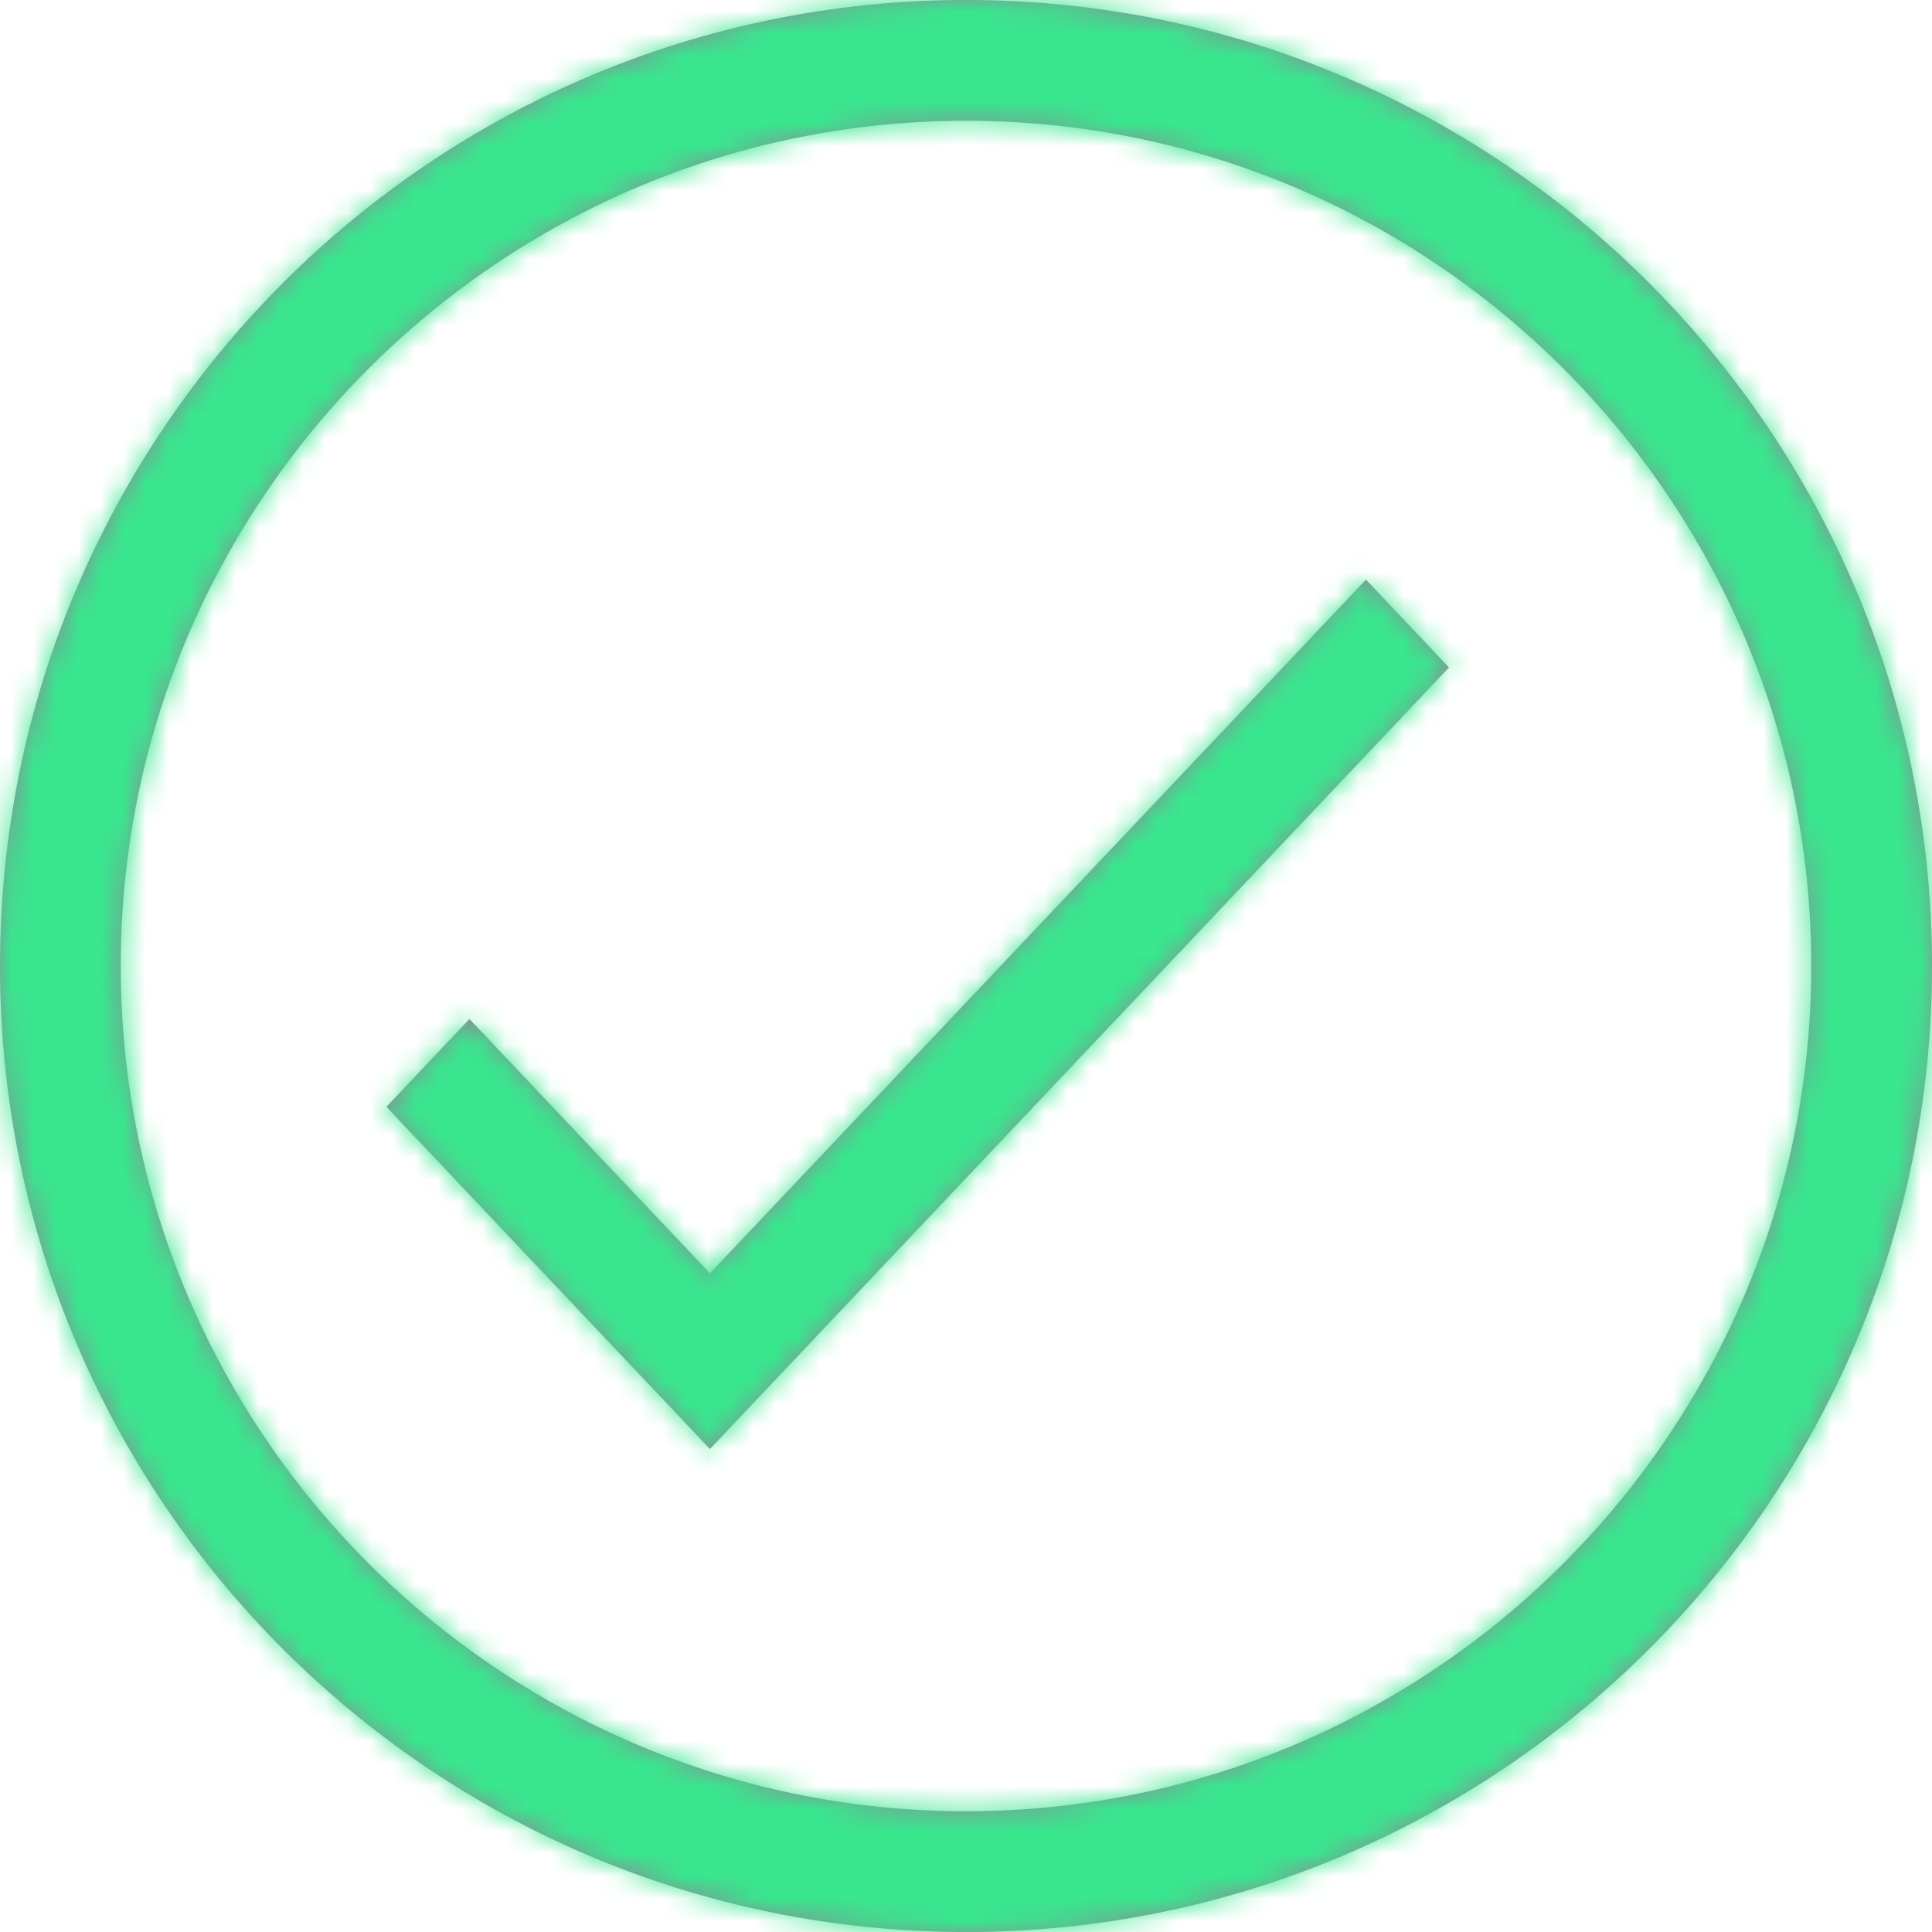 <?xml version="1.0" encoding="UTF-8"?>
<svg width="86px" height="86px" viewBox="0 0 86 86" version="1.1" xmlns="http://www.w3.org/2000/svg" xmlns:xlink="http://www.w3.org/1999/xlink">
    <!-- Generator: Sketch 52.6 (67491) - http://www.bohemiancoding.com/sketch -->
    <title>icon/success_tick</title>
    <desc>Created with Sketch.</desc>
    <defs>
        <path d="M43,0 C19.253,0 0,19.251 0,43 C0,66.749 19.253,86 43,86 C66.747,86 86,66.749 86,43 C86,19.251 66.747,0 43,0 M43,5.375 C63.748,5.375 80.625,22.253 80.625,43 C80.625,63.748 63.748,80.625 43,80.625 C22.253,80.625 5.375,63.748 5.375,43 C5.375,22.253 22.253,5.375 43,5.375 M31.602,64.5 L17.2,49.27 L20.897,45.36 L31.602,56.68 L60.803,25.8 L64.5,29.71 L31.602,64.5 Z" id="path-1"></path>
    </defs>
    <g id="Random" stroke="none" stroke-width="1" fill="none" fill-rule="evenodd">
        <g id="Artboard" transform="translate(-413, -179)">
            <g id="icon/success_tick" transform="translate(413, 179)">
                <g id="colour/red">
                    <mask id="mask-2" fill="white">
                        <use xlink:href="#path-1"></use>
                    </mask>
                    <use id="Mask" fill="#878F97" xlink:href="#path-1"></use>
                    <g id="colour/green" mask="url(#mask-2)" fill="#39E68E">
                        <rect id="Rectangle-65" x="0" y="0" width="86" height="86"></rect>
                    </g>
                </g>
            </g>
        </g>
    </g>
</svg>